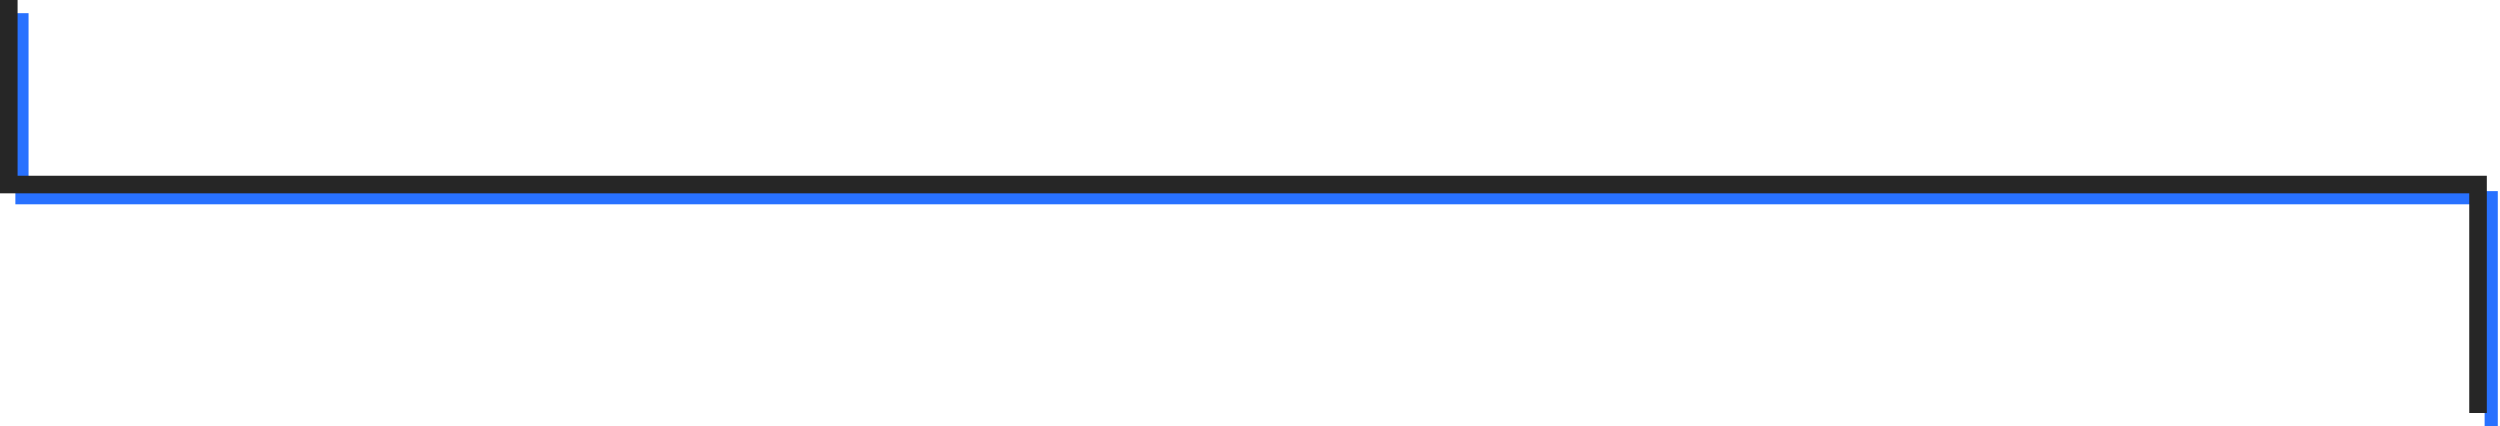 <svg width="569" height="97" viewBox="0 0 569 97" fill="none" xmlns="http://www.w3.org/2000/svg">
<path d="M5 3V45H567V97" stroke="#2871FF" stroke-width="3"/>
<path d="M2 0V42H564V94" stroke="#262626" stroke-width="4"/>
</svg>
